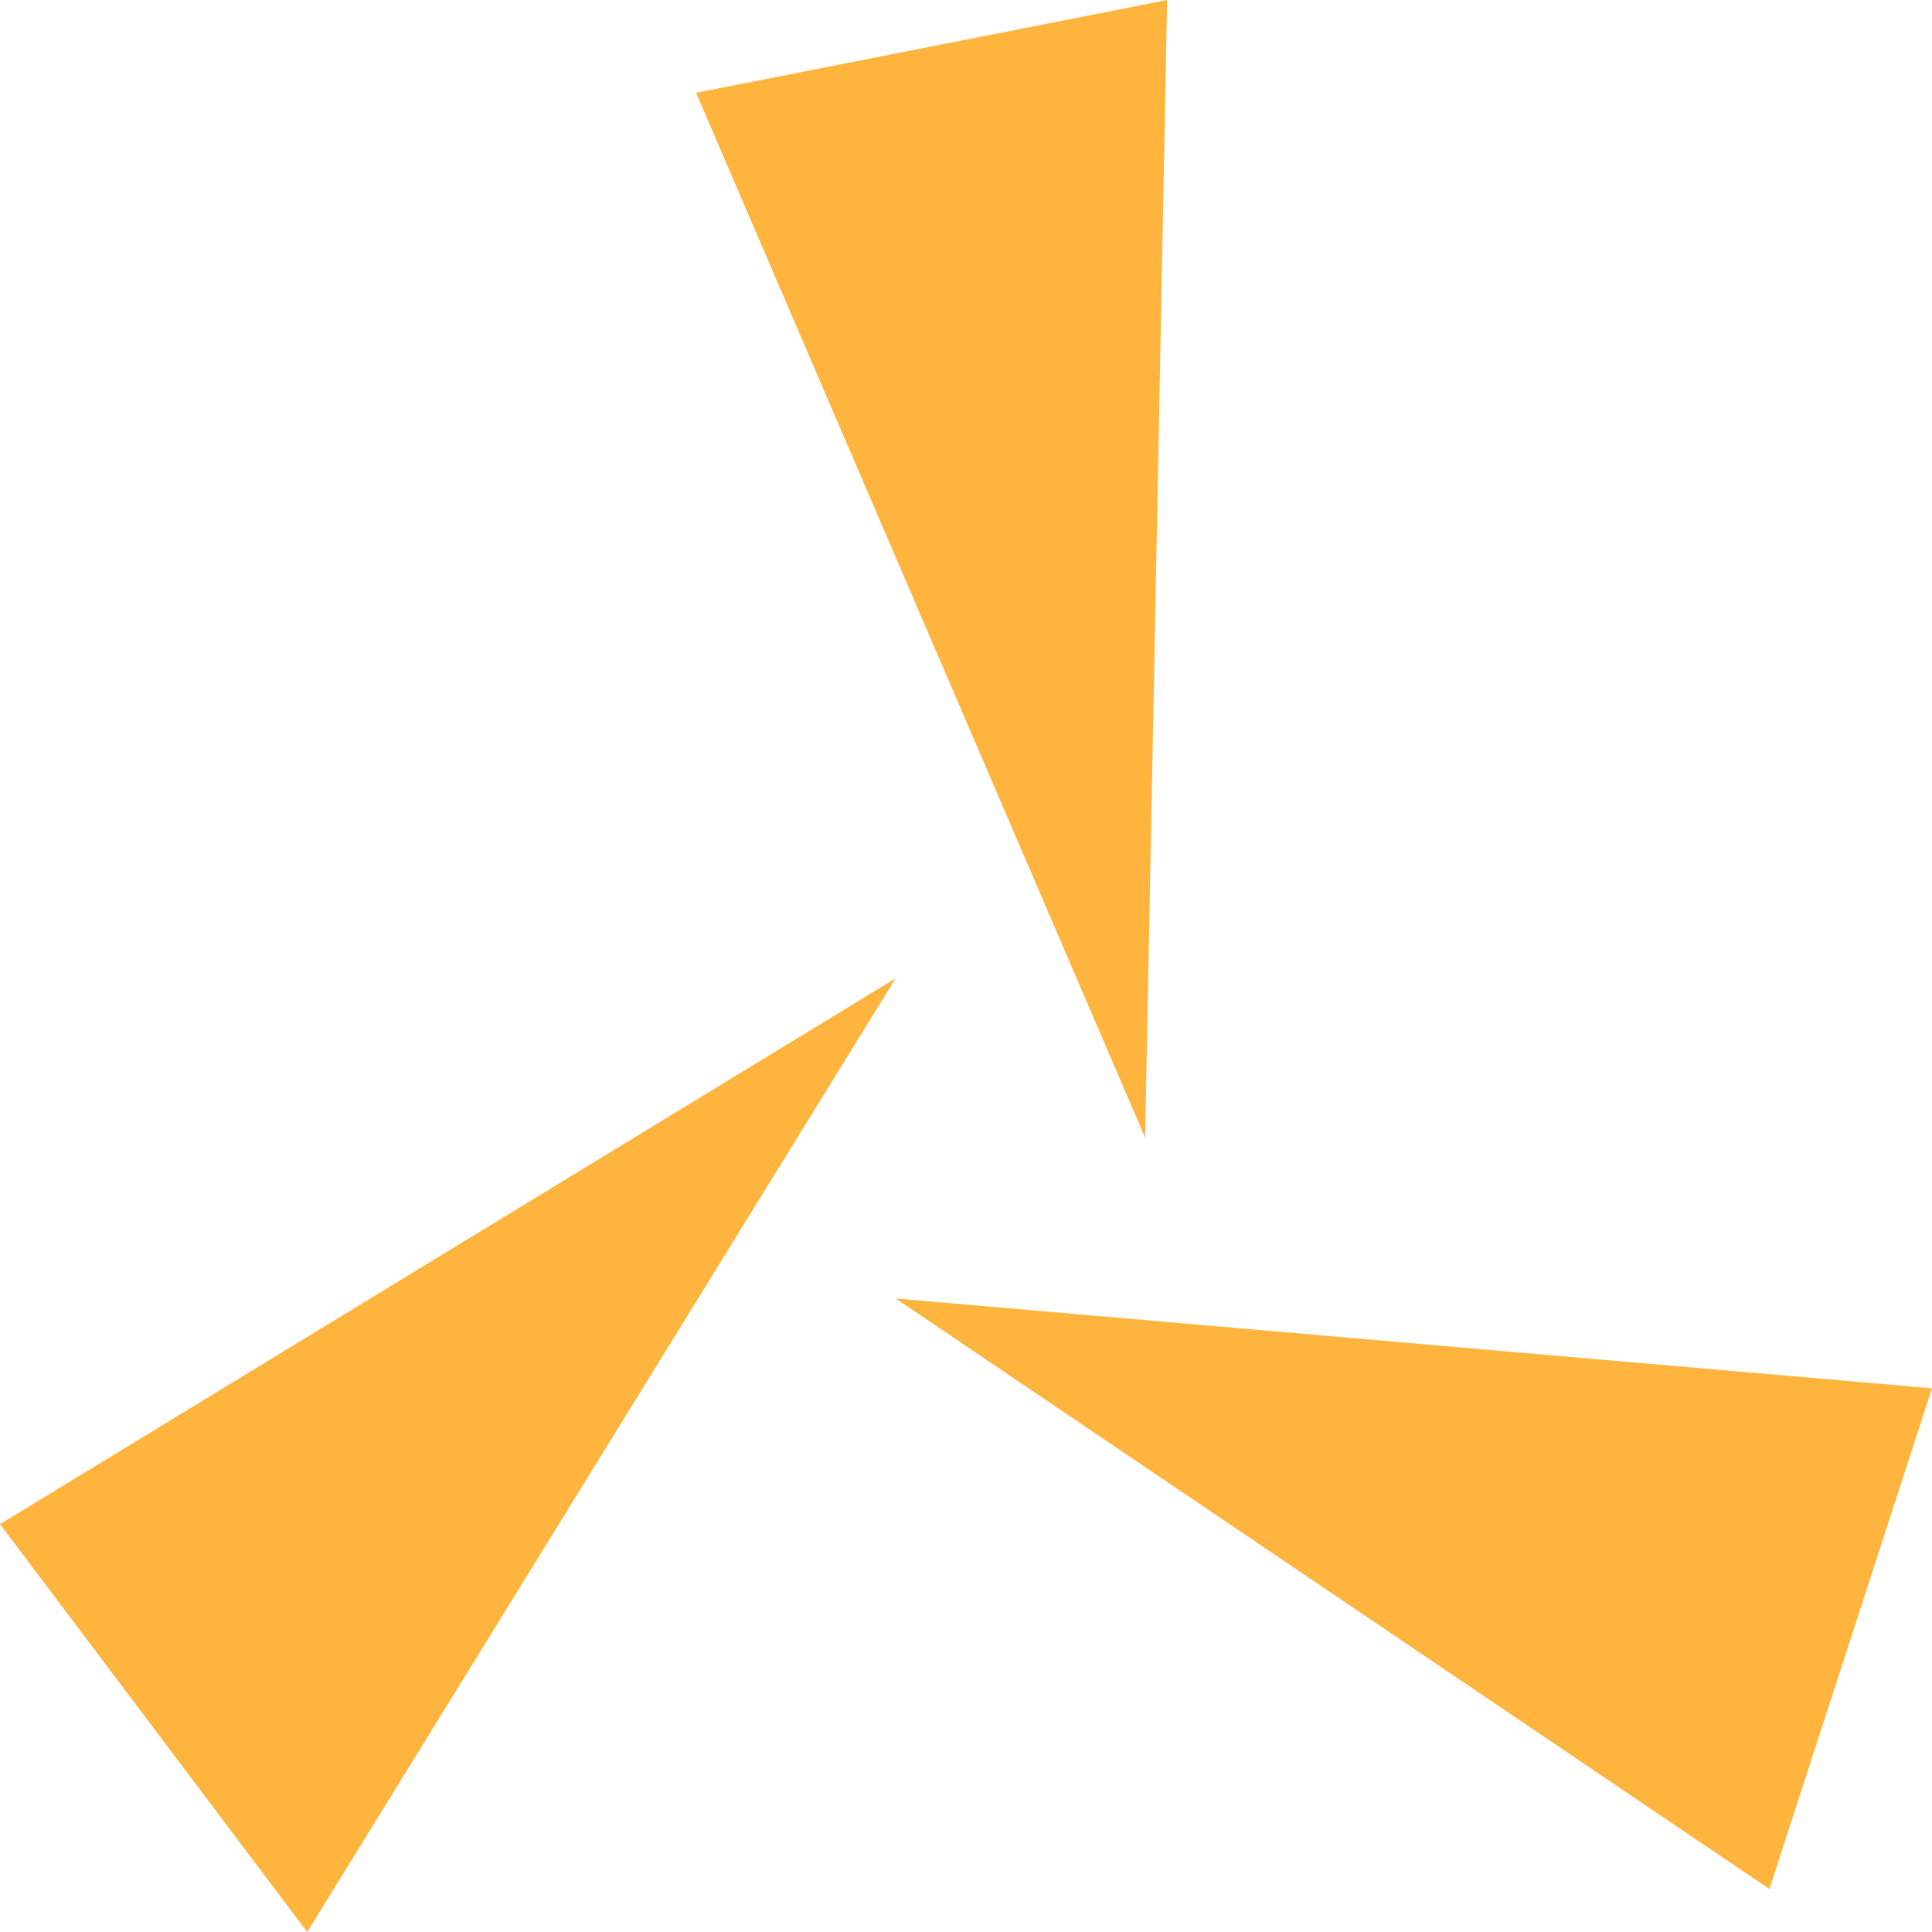 <?xml version="1.0" encoding="UTF-8" standalone="no"?>
<!-- Created with Inkscape (http://www.inkscape.org/) -->

<svg
   width="100mm"
   height="100mm"
   viewBox="0 0 100 100"
   version="1.1"
   id="svg1"
   xmlns="http://www.w3.org/2000/svg"
   xmlns:svg="http://www.w3.org/2000/svg">
  <defs
     id="defs1" />
  <g
     id="layer1"
     transform="translate(-105.04,-76.2)">
    <g
       id="use36"
       style="fill:#ffb53d"
       transform="matrix(122.699,0,0,-136.568,104.426,177.807)">
      <path
         transform="matrix(0.001,0,0,-0.001,0,0)"
         d="M 5,-166.344 382.828,-373.234 134.594,-11.766 Z M 382.828,-251.875 820,-217.828 751.406,-28.062 Z M 298.641,-708.828 497.359,-744 488.062,-312.828 Z"
         id="path1" />
    </g>
  </g>
</svg>
